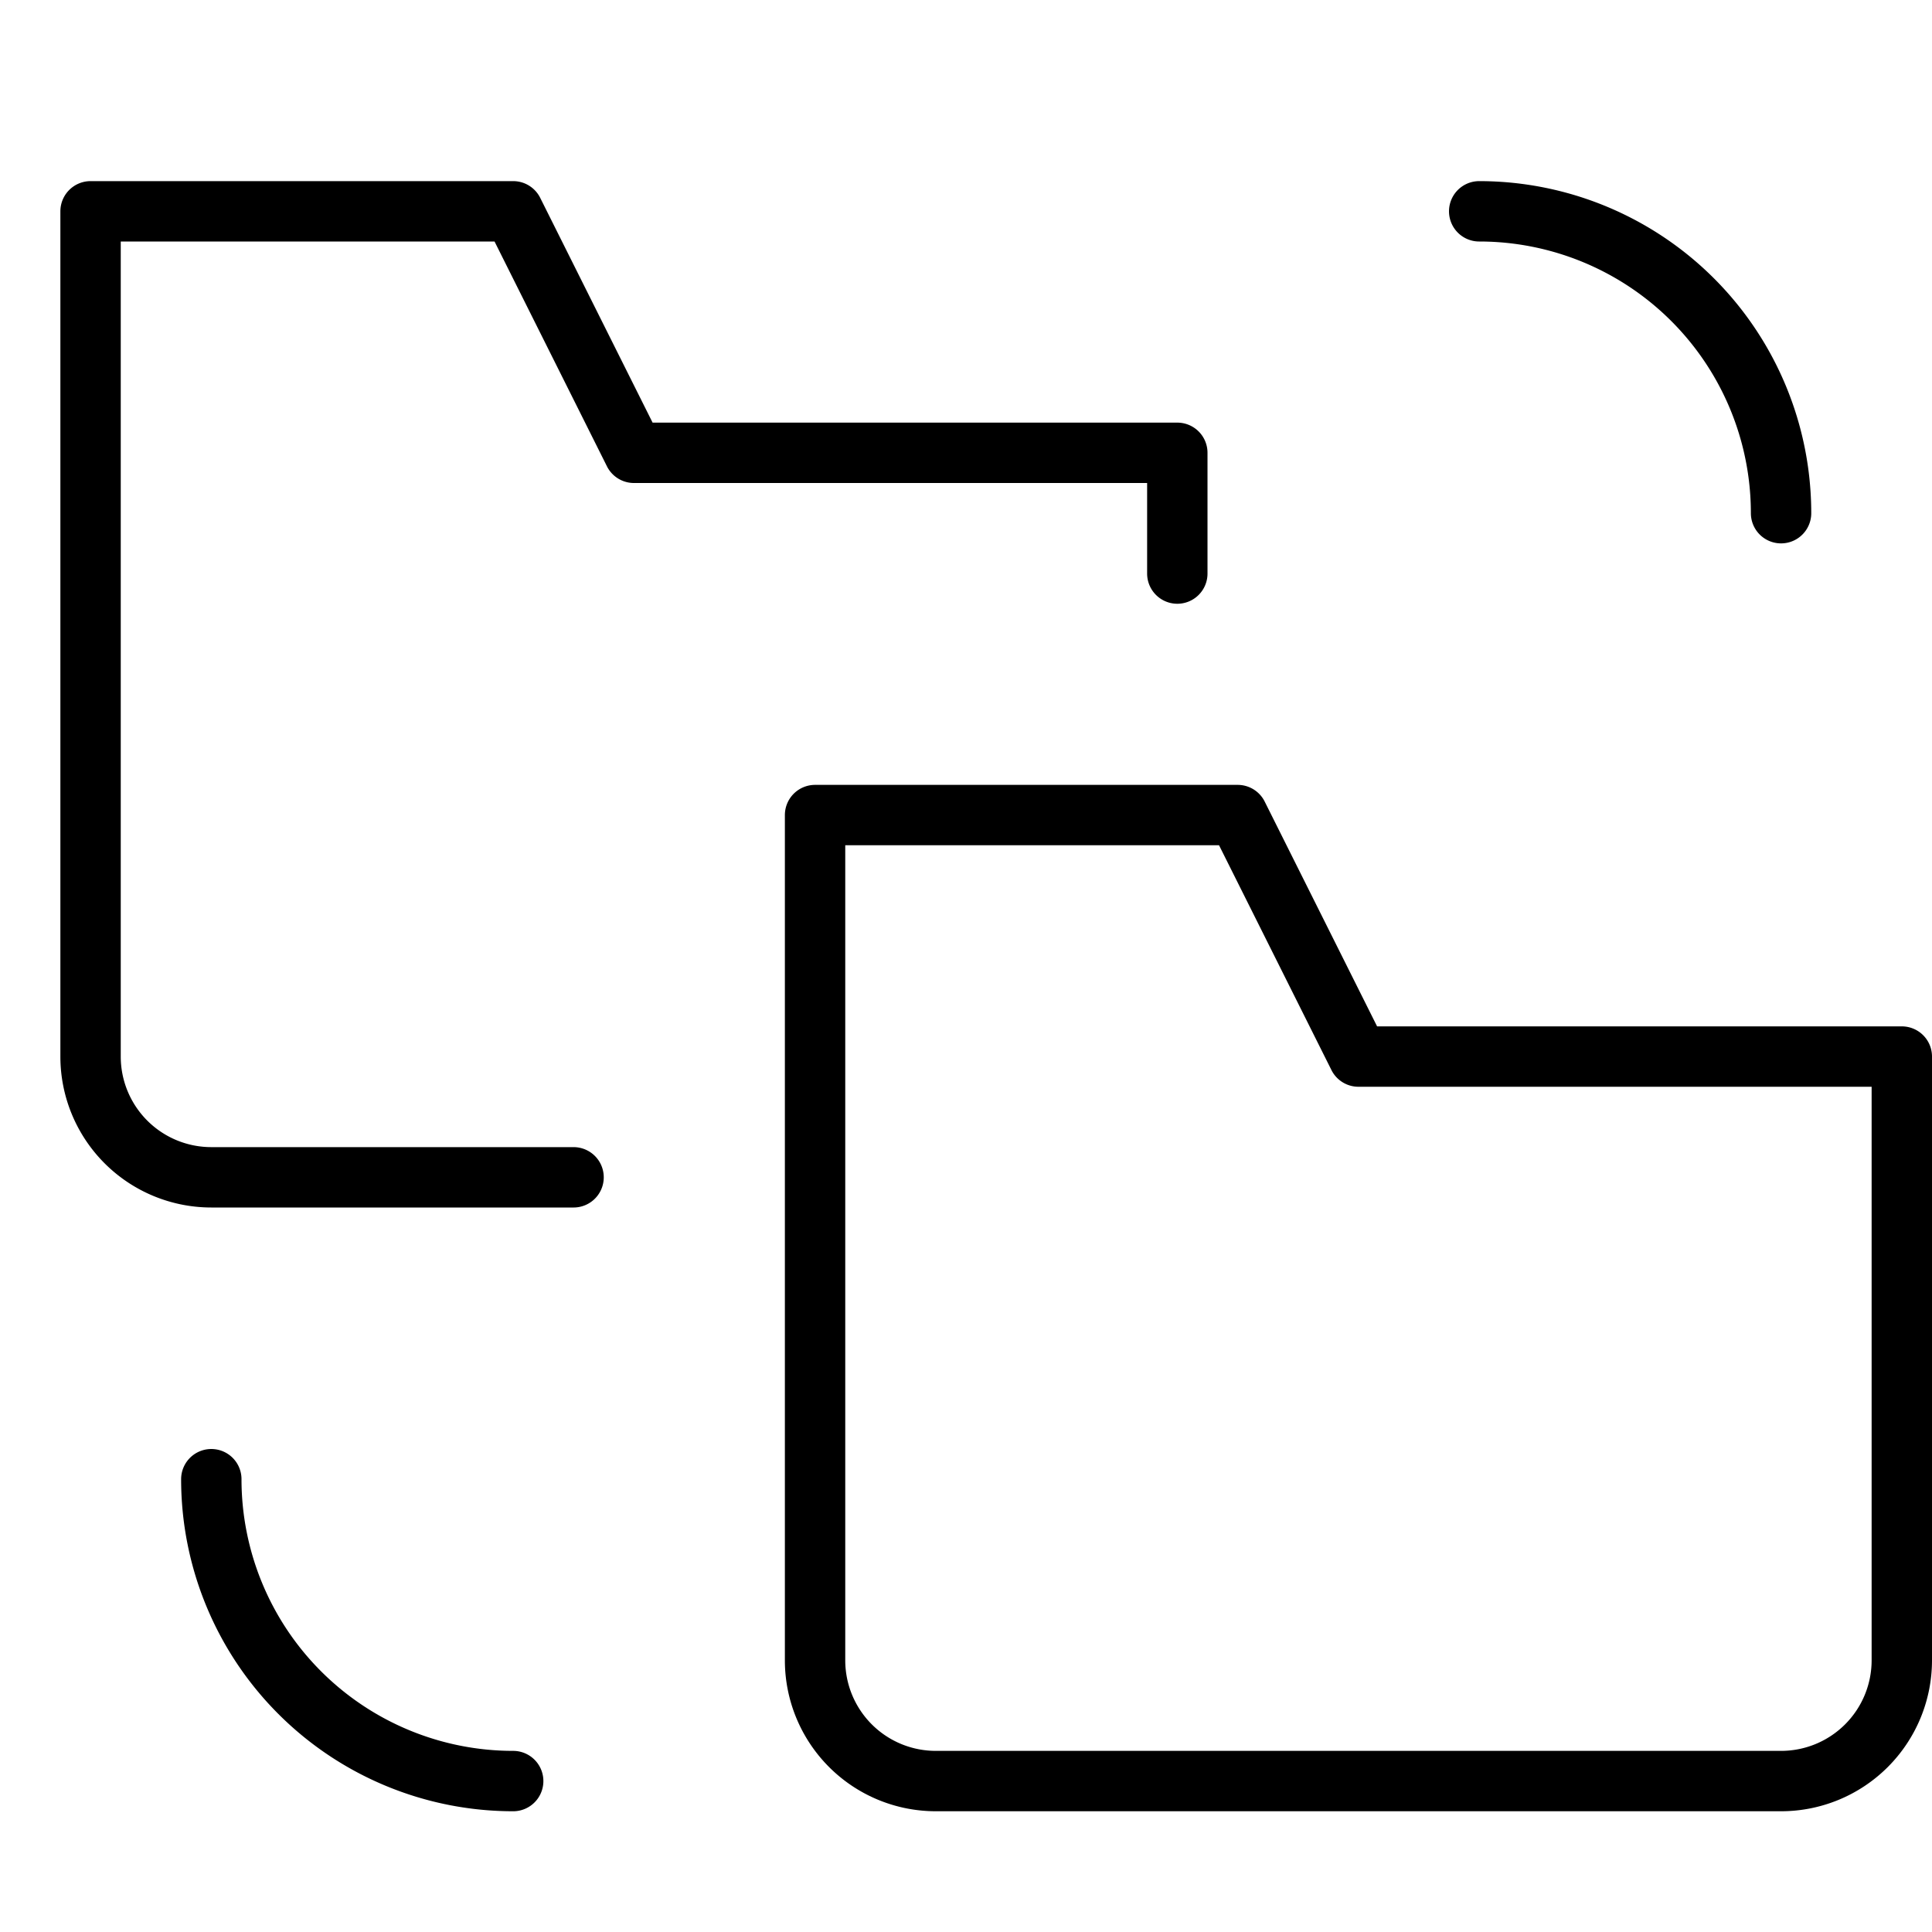 <svg xmlns="http://www.w3.org/2000/svg" viewBox="0 0 32 32"><title>folder replace</title><g stroke-linecap="round" stroke-width="1" fill="none" stroke="#000000" stroke-linejoin="round" class="nc-icon-wrapper" transform="translate(0.5 0.5)"><path d="M29,29H15a2,2,0,0,1-2-2V13h7l2,4h9V27A2,2,0,0,1,29,29Z"></path><path d="M9,19H3a2,2,0,0,1-2-2V3H8l2,4h9V9"></path><path d="M24,3a5,5,0,0,1,5,5" stroke="#000000"></path><path d="M8,29a5,5,0,0,1-5-5" stroke="#000000"></path></g></svg>